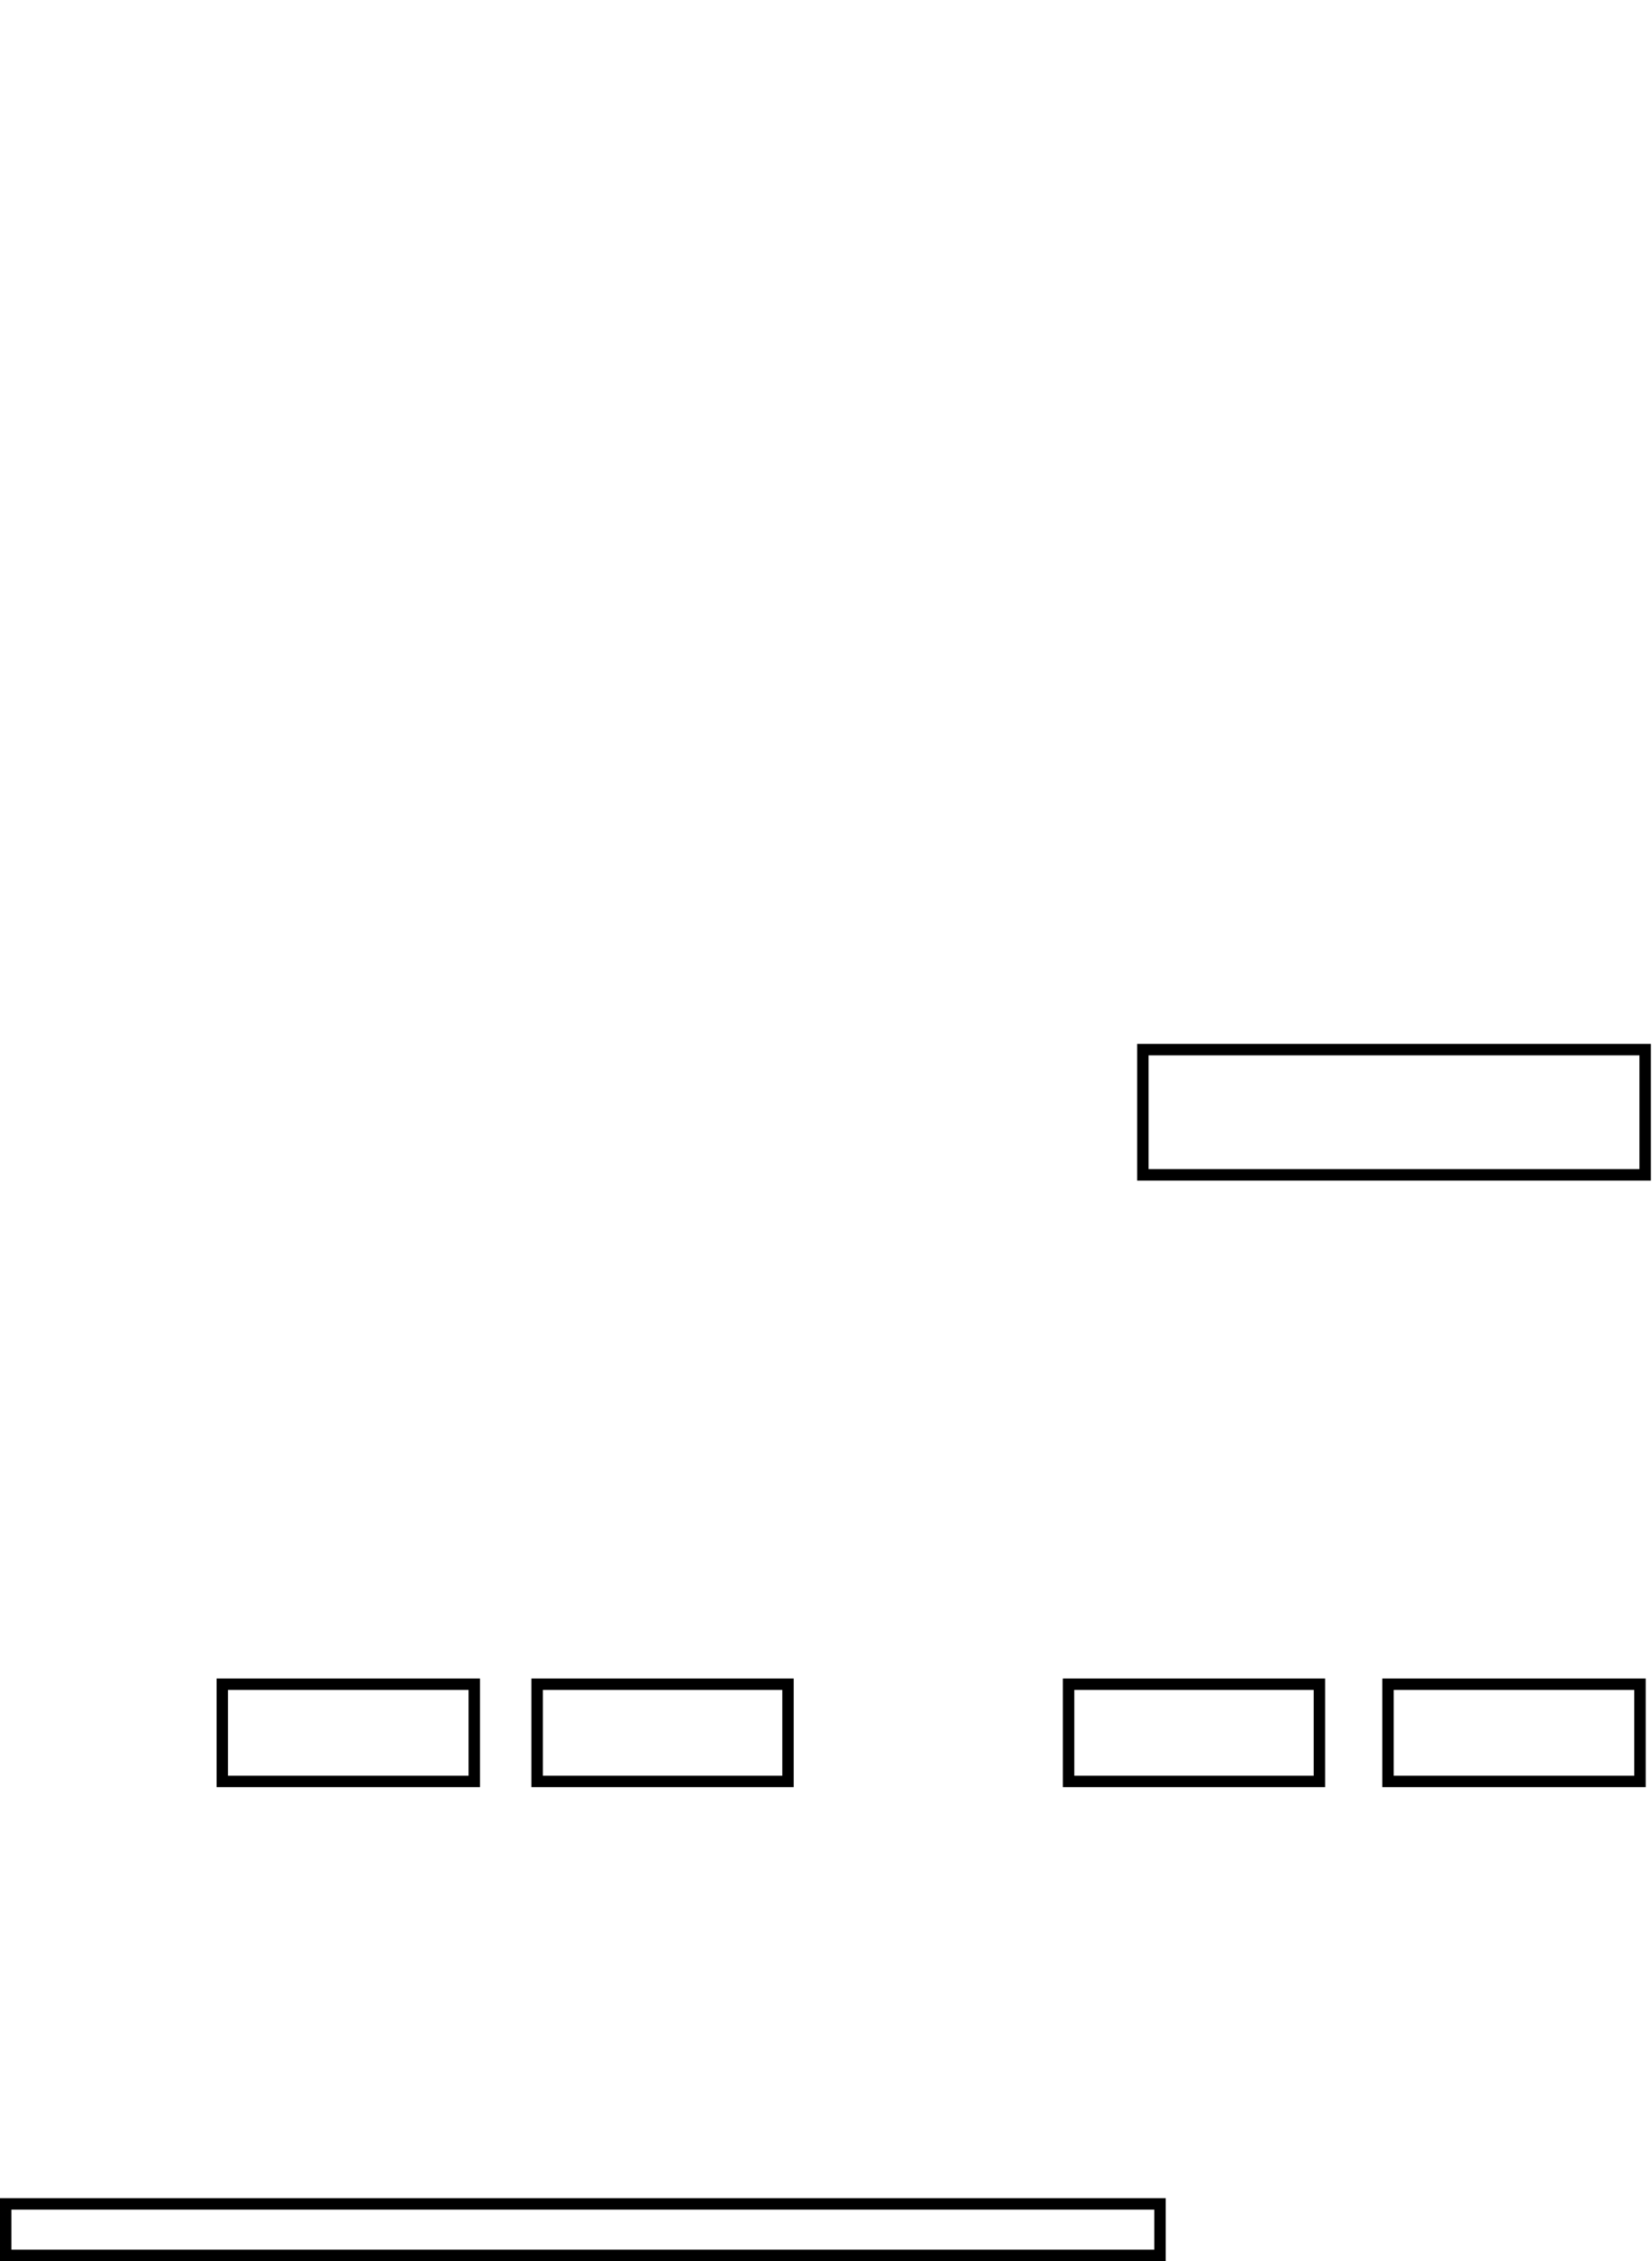 <?xml version="1.0" encoding="UTF-8" standalone="no"?>
<svg xmlns:xlink="http://www.w3.org/1999/xlink" height="197.75px" width="144.55px" xmlns="http://www.w3.org/2000/svg">
  <g transform="matrix(1.0, 0.0, 0.0, 1.0, 72.55, 98.65)">
    <path d="M28.95 98.6 L-72.05 98.6 -72.05 94.1 28.95 94.1 28.95 98.6" fill="#ffffff" fill-opacity="0.0" fill-rule="evenodd" stroke="none"/>
    <path d="M28.95 98.6 L-72.05 98.6 -72.05 94.1 28.95 94.1 28.95 98.6 Z" fill="none" stroke="#000000" stroke-linecap="butt" stroke-linejoin="miter-clip" stroke-miterlimit="10.0" stroke-width="1.0"/>
    <path d="M71.4 4.1 L27.45 4.1 27.45 -6.85 71.4 -6.85 71.4 4.1" fill="#ffffff" fill-opacity="0.0" fill-rule="evenodd" stroke="none"/>
    <path d="M71.4 4.1 L27.45 4.1 27.45 -6.85 71.4 -6.85 71.4 4.1 Z" fill="none" stroke="#000000" stroke-linecap="butt" stroke-linejoin="miter-clip" stroke-miterlimit="10.0" stroke-width="1.0"/>
    <path d="M-53.1 48.65 L-31.05 48.65 -31.05 57.15 -53.1 57.15 -53.1 48.65" fill="#ffffff" fill-opacity="0.0" fill-rule="evenodd" stroke="none"/>
    <path d="M-53.1 48.65 L-31.05 48.65 -31.05 57.15 -53.1 57.15 -53.1 48.65 Z" fill="none" stroke="#000000" stroke-linecap="butt" stroke-linejoin="miter-clip" stroke-miterlimit="10.0" stroke-width="1.0"/>
    <path d="M-3.6 57.15 L-25.55 57.15 -25.55 48.65 -3.6 48.65 -3.6 57.15" fill="#ffffff" fill-opacity="0.0" fill-rule="evenodd" stroke="none"/>
    <path d="M-3.6 57.15 L-25.55 57.15 -25.55 48.65 -3.6 48.65 -3.6 57.15 Z" fill="none" stroke="#000000" stroke-linecap="butt" stroke-linejoin="miter-clip" stroke-miterlimit="10.0" stroke-width="1.0"/>
    <path d="M42.9 57.15 L20.95 57.15 20.95 48.65 42.9 48.65 42.9 57.15" fill="#ffffff" fill-opacity="0.0" fill-rule="evenodd" stroke="none"/>
    <path d="M42.9 57.15 L20.95 57.15 20.95 48.65 42.9 48.65 42.9 57.15 Z" fill="none" stroke="#000000" stroke-linecap="butt" stroke-linejoin="miter-clip" stroke-miterlimit="10.0" stroke-width="1.0"/>
    <path d="M48.9 48.65 L70.95 48.65 70.95 57.15 48.9 57.15 48.9 48.65" fill="#ffffff" fill-opacity="0.0" fill-rule="evenodd" stroke="none"/>
    <path d="M48.9 48.65 L70.95 48.65 70.95 57.15 48.9 57.15 48.9 48.65 Z" fill="none" stroke="#000000" stroke-linecap="butt" stroke-linejoin="miter-clip" stroke-miterlimit="10.0" stroke-width="1.0"/>
    <path d="M7.3 -66.25 L17.05 -66.25 17.05 -56.5 7.3 -56.5 7.3 -66.25" fill="#ffffff" fill-opacity="0.0" fill-rule="evenodd" stroke="none"/>
    <path d="M-37.1 -98.65 L-37.1 -40.9 -66.35 -40.9 -66.35 -98.65 -37.1 -98.65" fill="#ffffff" fill-opacity="0.0" fill-rule="evenodd" stroke="none"/>
    <path d="M-18.0 -98.65 L-18.0 -40.9 -30.75 -40.9 -30.75 -98.65 -18.0 -98.65" fill="#ffffff" fill-opacity="0.0" fill-rule="evenodd" stroke="none"/>
    <path d="M52.9 -98.65 L52.9 -40.9 23.65 -40.9 23.65 -98.65 52.9 -98.65" fill="#ffffff" fill-opacity="0.0" fill-rule="evenodd" stroke="none"/>
    <path d="M72.0 -98.65 L72.0 -40.9 59.25 -40.9 59.25 -98.65 72.0 -98.65" fill="#ffffff" fill-opacity="0.0" fill-rule="evenodd" stroke="none"/>
  </g>
</svg>

